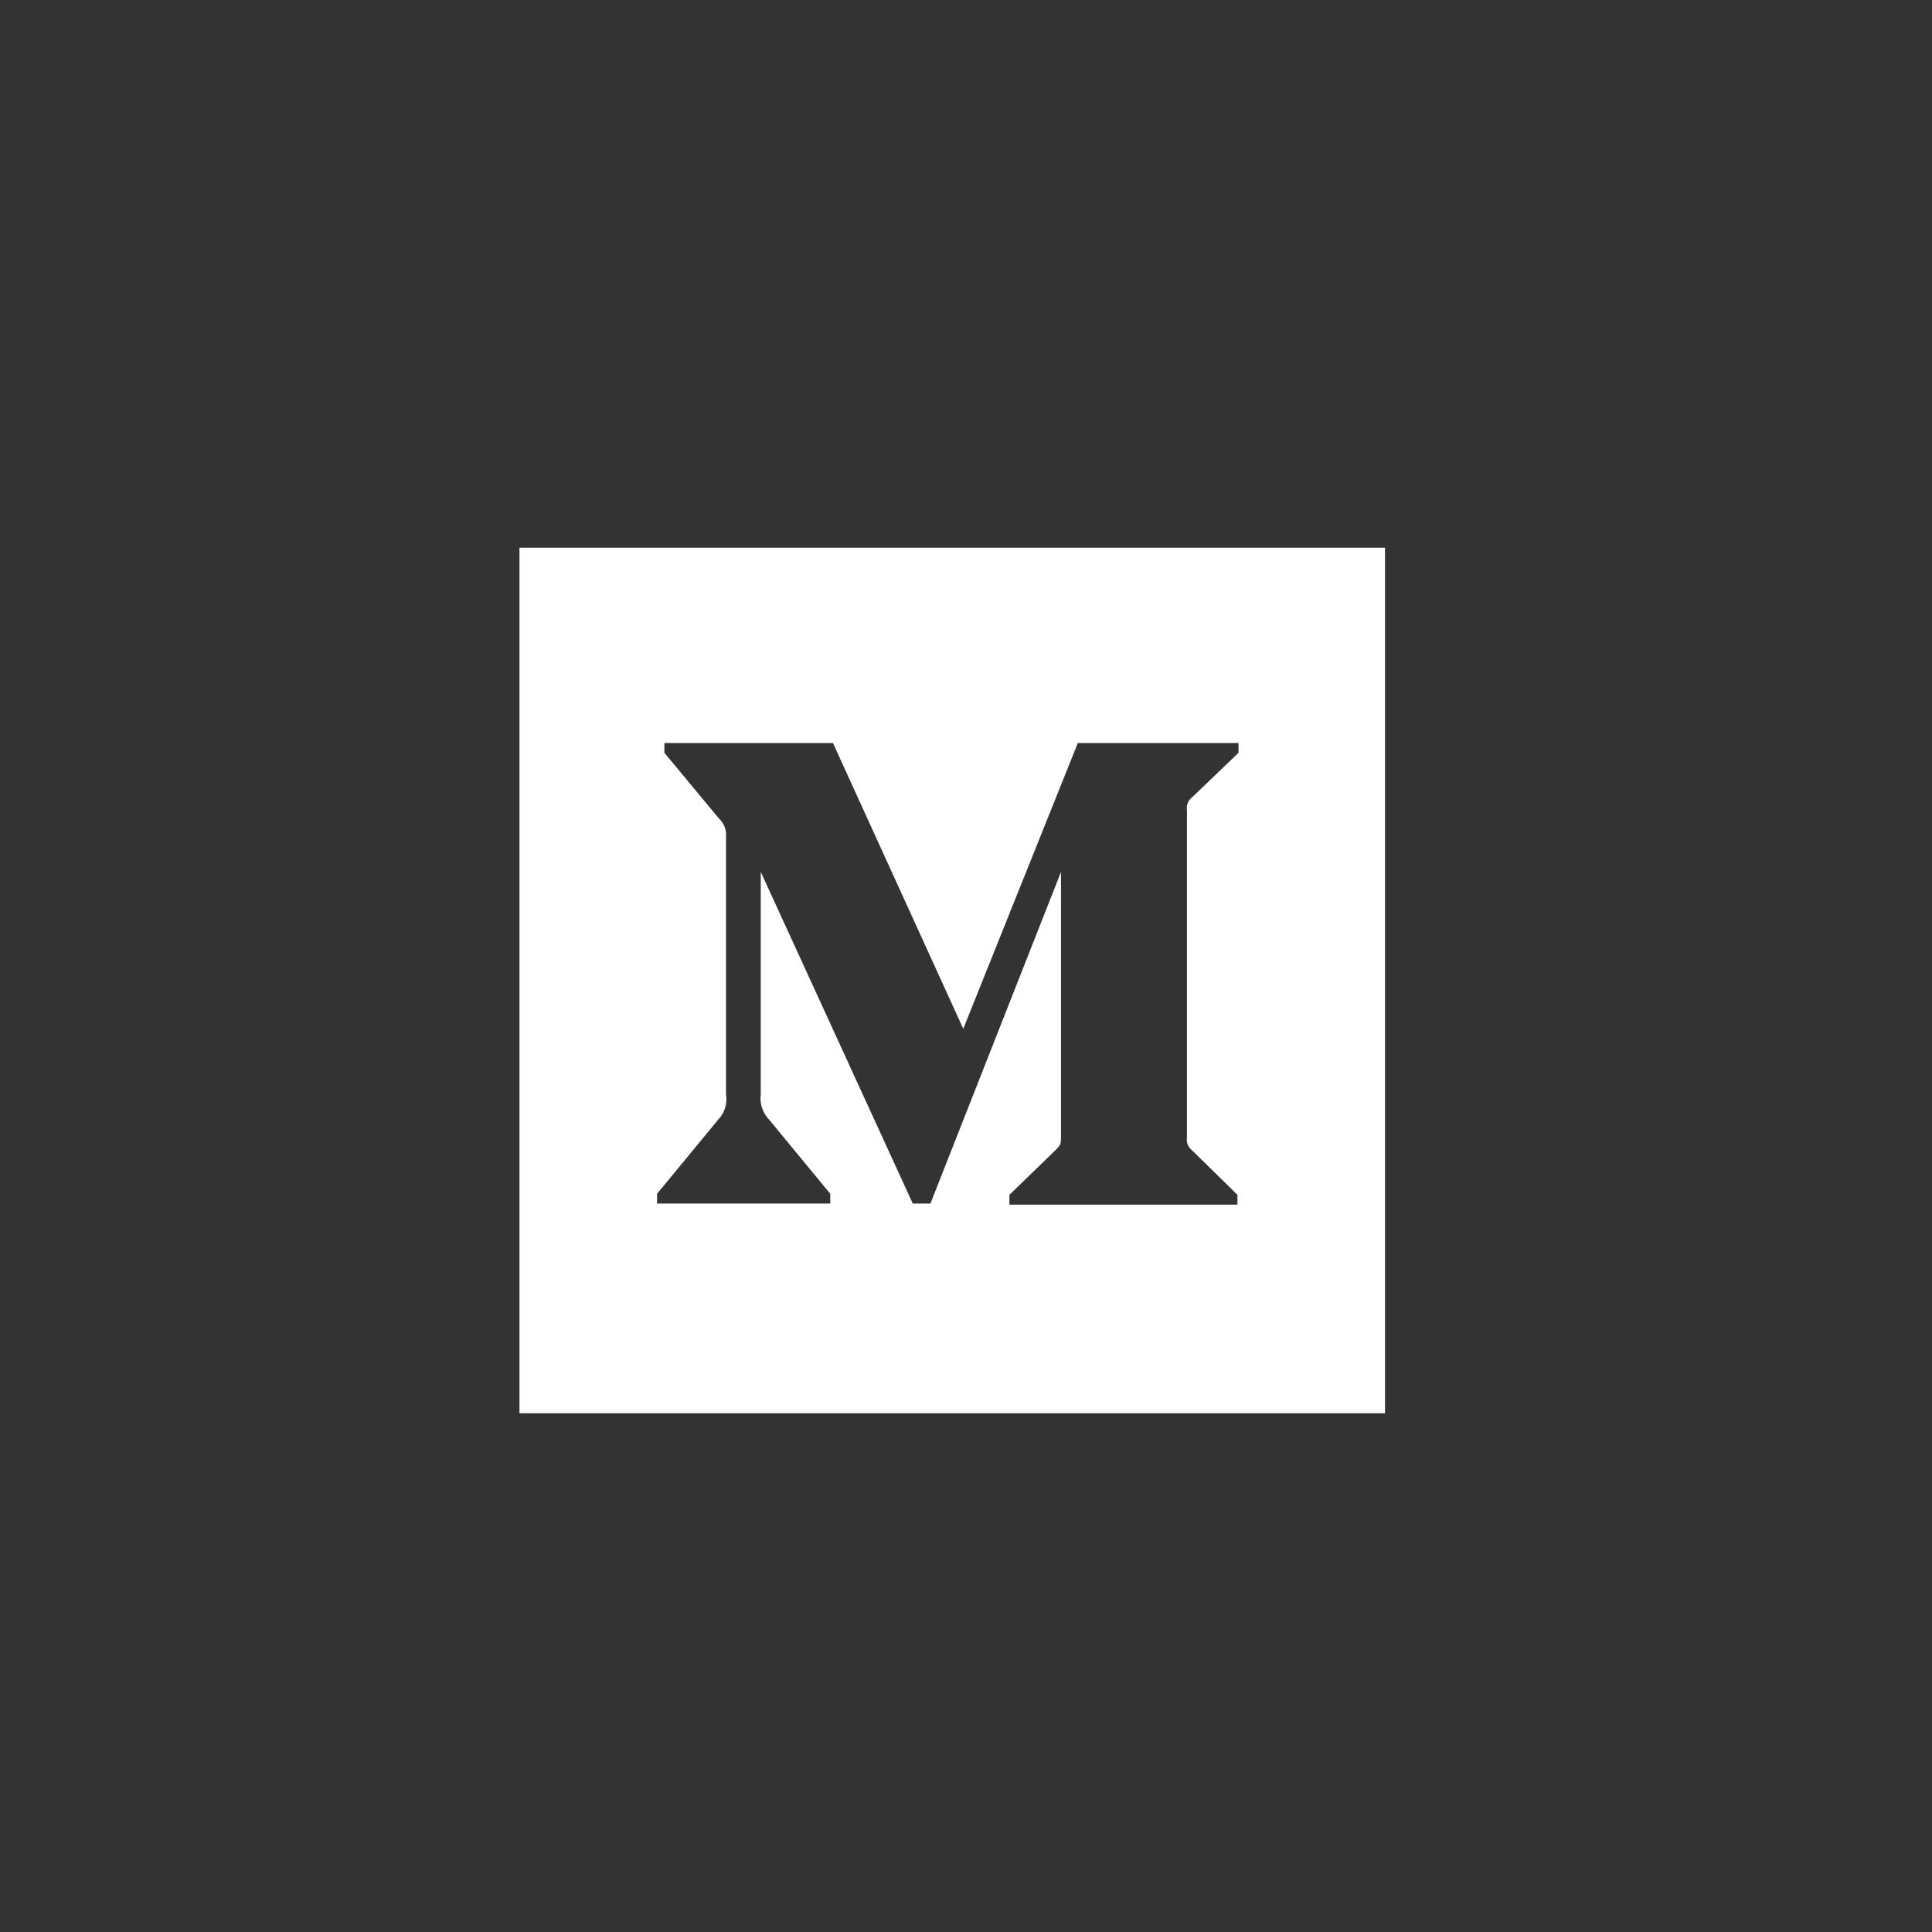 <?xml version="1.0" encoding="UTF-8" standalone="no"?>
<svg
   xmlns:dc="http://purl.org/dc/elements/1.1/"
   xmlns:cc="http://creativecommons.org/ns#"
   xmlns:rdf="http://www.w3.org/1999/02/22-rdf-syntax-ns#"
   xmlns:svg="http://www.w3.org/2000/svg"
   xmlns="http://www.w3.org/2000/svg"
   xmlns:sodipodi="http://sodipodi.sourceforge.net/DTD/sodipodi-0.dtd"
   xmlns:inkscape="http://www.inkscape.org/namespaces/inkscape"
   width="40"
   height="40"
   viewBox="0 0 40 40"
   version="1.1"
   id="svg12"
   sodipodi:docname="medium.svg"
   inkscape:version="0.92.1 r15371">
  <rect x="0" y="0" width="40" height="40" fill="#333333" stroke="none"/>
  <defs
     id="defs16" />
  <sodipodi:namedview
     pagecolor="#ffffff"
     bordercolor="#666666"
     borderopacity="1"
     objecttolerance="10"
     gridtolerance="10"
     guidetolerance="10"
     inkscape:pageopacity="0"
     inkscape:pageshadow="2"
     inkscape:window-width="1920"
     inkscape:window-height="1017"
     id="namedview14"
     showgrid="false"
     inkscape:zoom="10.6"
     inkscape:cx="59.598023"
     inkscape:cy="22.634387"
     inkscape:window-x="1912"
     inkscape:window-y="-8"
     inkscape:window-maximized="1"
     inkscape:current-layer="svg12" />
  <g
     id="Monogram"
     transform="matrix(0.014,0,0,0.014,10.755,11.34)"
     style="fill:#ffffff;fill-rule:nonzero">
    <path
       d="M 0,0 H 1280 V 1280 H 0 Z m 305.454,428.083 v 380.062 c 2.339,13.71 -1.983,27.715 -11.642,37.725 l -90.325,109.564 v 14.448 H 459.61 V 955.434 L 369.284,845.87 c -9.73,-9.993 -14.319,-23.906 -12.445,-37.725 V 479.453 l 224.81,490.428 h 26.094 L 800.839,479.453 v 390.898 c 0,10.435 0,12.441 -6.825,19.264 l -69.45,67.424 v 14.448 h 337.215 v -14.448 l -67.041,-65.819 c -5.918,-4.511 -8.854,-11.926 -7.627,-19.264 V 388.351 c -1.226,-7.338 1.709,-14.753 7.627,-19.264 l 68.647,-65.819 V 288.821 H 825.729 L 656.318,711.424 463.624,288.821 h -249.298 v 14.448 l 80.289,96.721 c 7.882,7.104 11.907,17.538 10.839,28.093 z"
       id="Rectangle-path"
       inkscape:connector-curvature="0"
       style="fill:#ffffff" />
  </g>
</svg>
